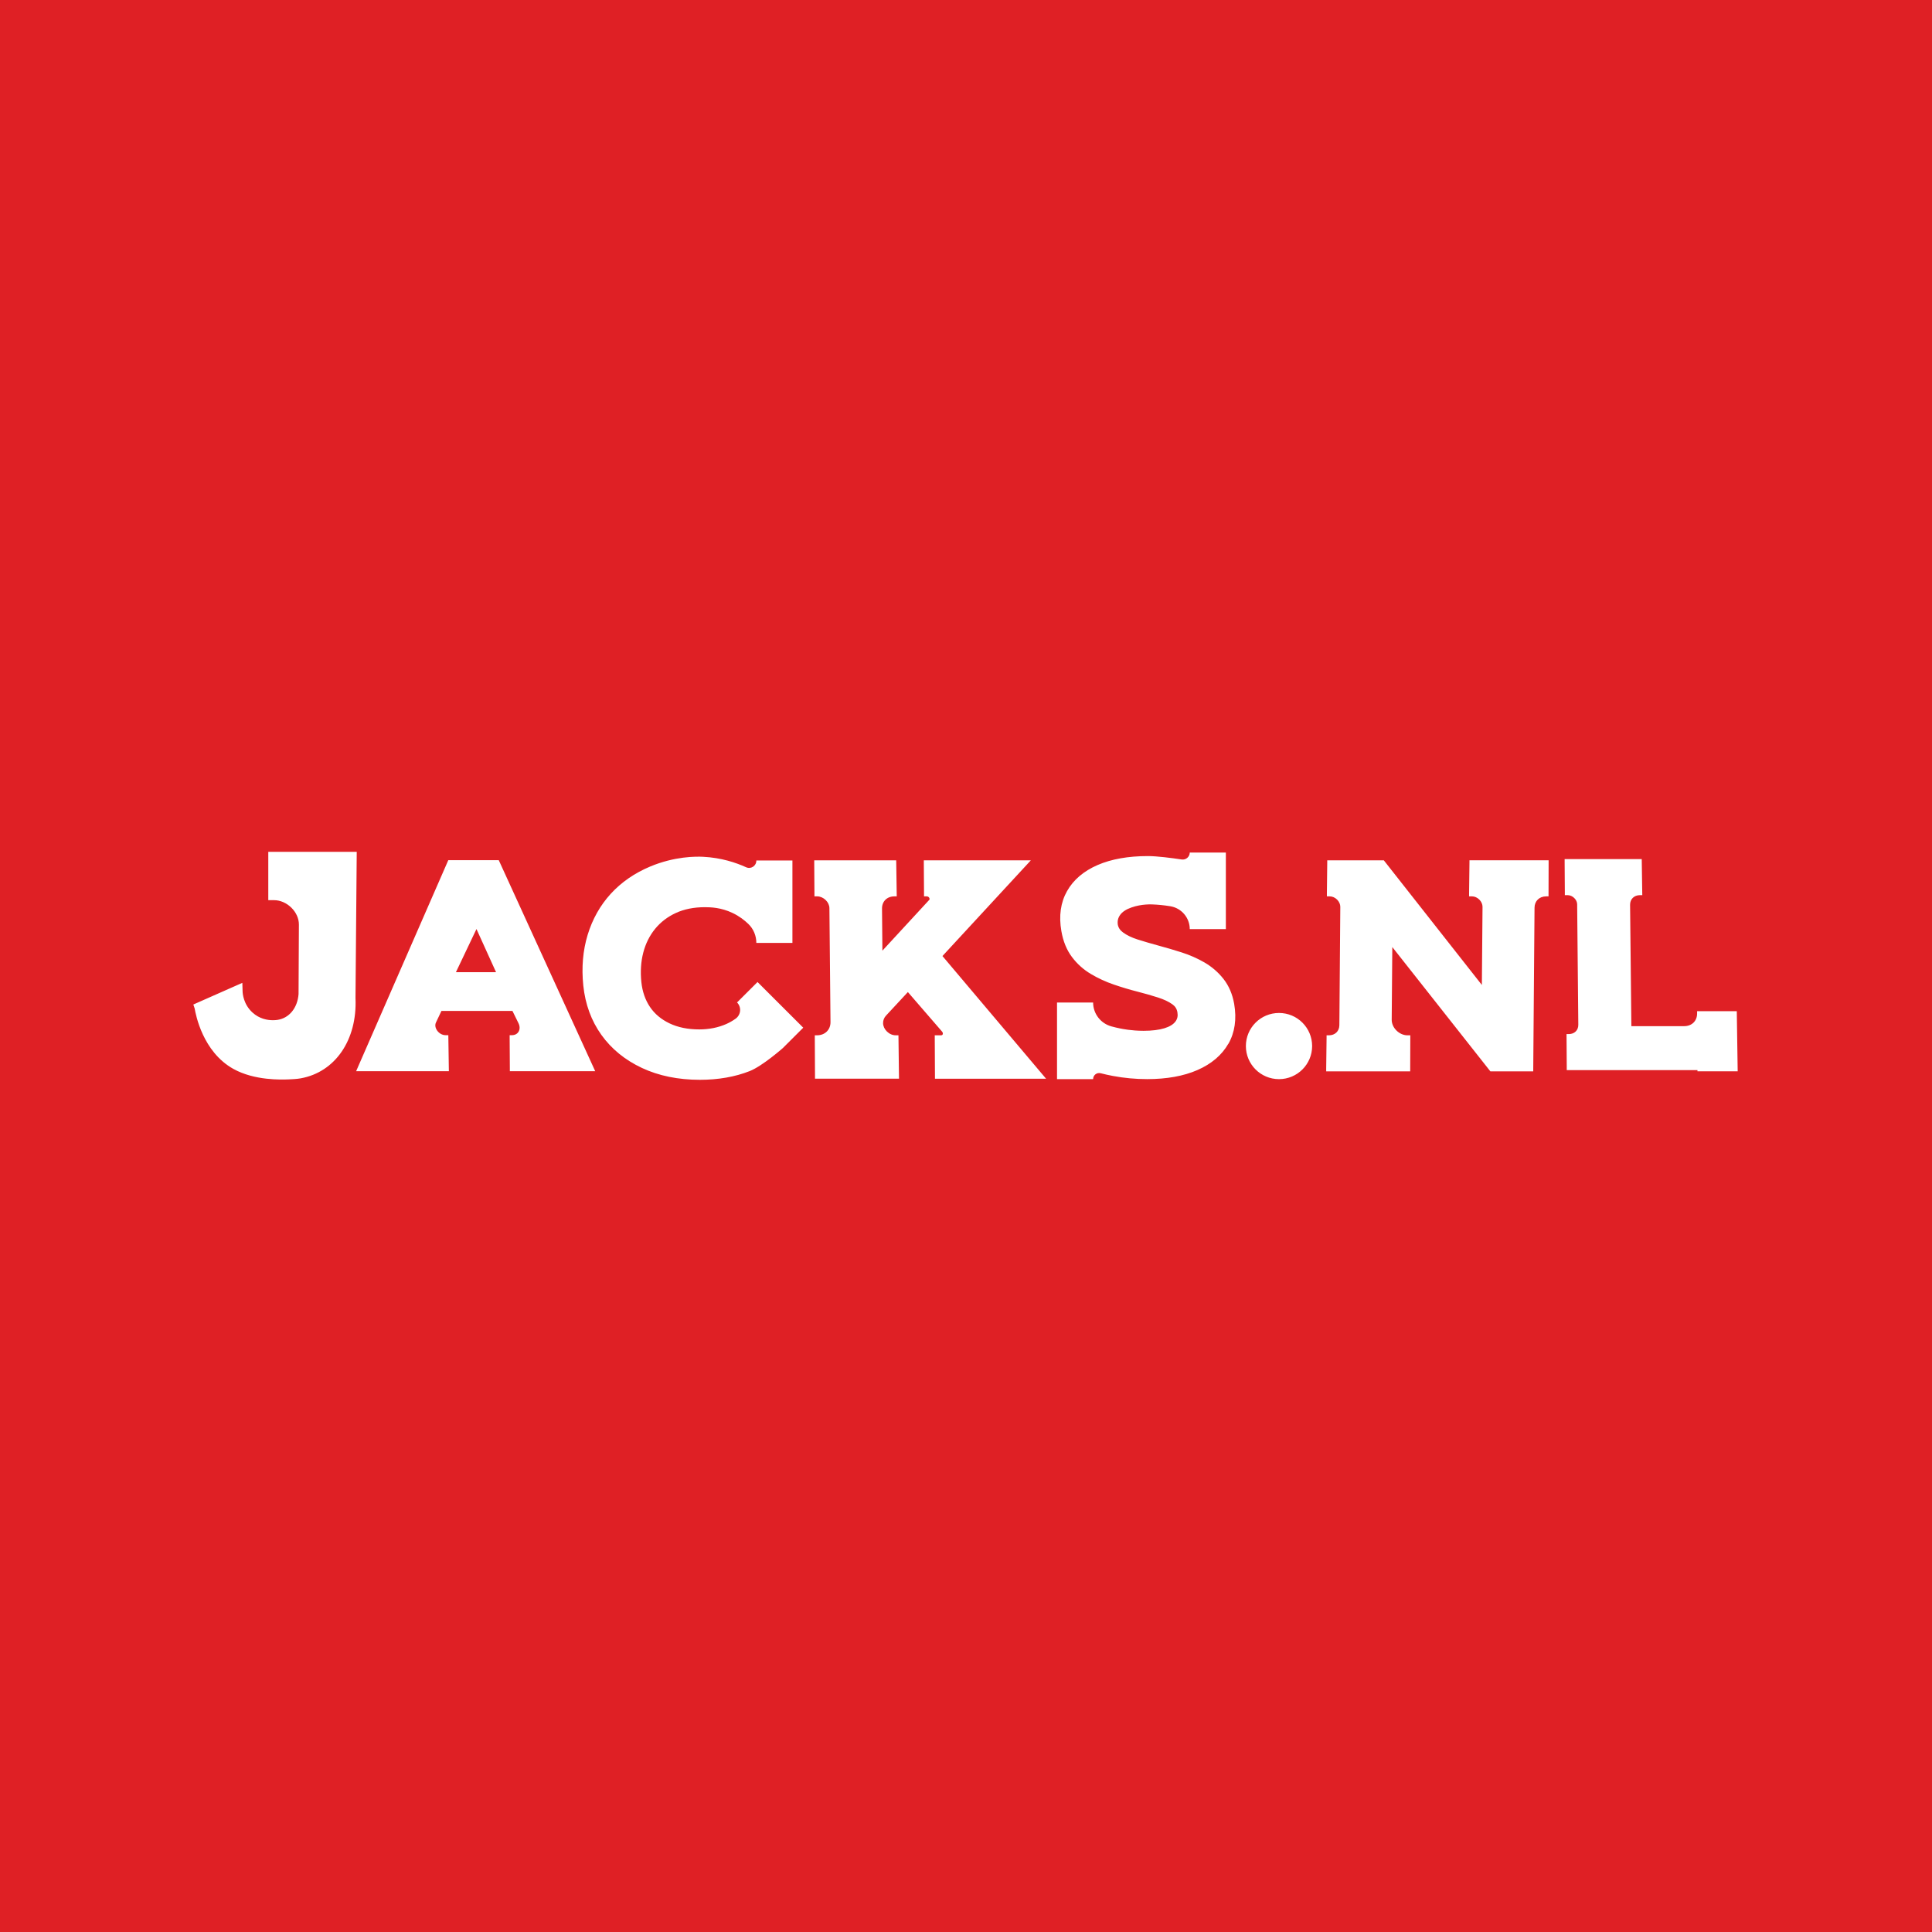 <svg xmlns="http://www.w3.org/2000/svg" xmlns:xlink="http://www.w3.org/1999/xlink" width="500" zoomAndPan="magnify" viewBox="0 0 375 375" height="500" preserveAspectRatio="xMidYMid meet" version="1.0"><defs><clipPath id="496a9eed4d"><path d="M 37.531 165.34 L 337.285 165.34 L 337.285 209.59 L 37.531 209.59 Z M 37.531 165.34 " clip-rule="nonzero"/></clipPath></defs><rect x="-37.5" width="450" fill="#ffffff" y="-37.5" height="450" fill-opacity="1"/><rect x="-37.5" width="450" fill="#df2025" y="-37.5" height="450" fill-opacity="1"/><g clip-path="url(#496a9eed4d)"><path fill="#ffffff" d="M 96.961 167.293 L 96.809 166.961 L 87.012 166.961 L 86.898 167.223 L 69.445 207.184 L 69.125 207.922 L 87.125 207.922 L 87.117 207.469 L 87.027 201.469 L 87.02 200.926 L 86.469 200.926 C 85.848 200.926 85.215 200.57 84.828 200 C 84.48 199.496 84.402 198.926 84.617 198.473 L 85.684 196.219 L 99.465 196.219 L 100.633 198.594 C 100.918 199.176 100.93 199.777 100.66 200.242 C 100.41 200.672 99.941 200.926 99.375 200.926 L 98.922 200.926 L 98.922 201.371 L 98.961 207.371 L 98.961 207.922 L 115.531 207.922 L 115.227 207.254 Z M 96.277 188.699 L 88.496 188.699 L 92.484 180.324 L 96.281 188.699 Z M 337.109 196.266 L 337.117 196.809 L 337.277 207.484 L 337.285 207.938 L 329.477 207.938 L 329.477 207.711 L 304.105 207.711 L 304.105 207.16 L 304.066 201.16 L 304.066 200.711 L 304.516 200.711 C 305.605 200.711 306.359 199.969 306.348 198.91 L 306.125 175.523 C 306.125 175.094 305.918 174.656 305.566 174.309 C 305.203 173.953 304.742 173.75 304.289 173.75 L 303.734 173.75 L 303.734 173.199 L 303.695 167.203 L 303.695 166.754 L 318.66 166.754 L 318.668 167.297 L 318.758 173.297 L 318.766 173.75 L 318.309 173.75 C 317.172 173.75 316.387 174.523 316.398 175.629 L 316.648 199.176 L 326.898 199.176 C 328.387 199.176 329.414 198.164 329.406 196.715 L 329.406 196.266 Z M 69.004 193.77 C 69.344 201.855 65.062 208.098 58.367 209.305 C 57.598 209.445 56.598 209.488 56.031 209.508 C 54.59 209.562 49.391 209.754 45.289 207.469 C 39.355 204.16 37.992 196.945 37.785 195.754 L 37.664 195.387 L 37.527 194.977 L 37.898 194.812 L 46.324 191.086 L 47.039 190.773 L 47.062 191.578 L 47.086 192.426 C 47.098 192.828 47.238 194.922 49.008 196.531 C 50.359 197.766 51.918 198.023 52.984 198.023 C 53.375 198.023 53.688 197.988 53.879 197.957 C 56.145 197.605 57.738 195.645 57.949 192.965 L 58.016 179.453 C 58.02 178.293 57.488 177.098 56.555 176.18 C 55.617 175.254 54.391 174.723 53.203 174.723 L 52.074 174.723 L 52.074 165.34 L 69.242 165.34 C 69.16 174.816 69.078 184.293 69 193.77 Z M 203.027 209.379 L 181.477 209.379 L 181.434 200.953 L 182.652 200.953 C 182.871 200.953 182.953 200.828 182.984 200.75 C 183.047 200.59 182.996 200.395 182.844 200.219 L 176.219 192.559 L 171.973 197.133 C 171.598 197.531 171.395 198.059 171.406 198.598 C 171.41 199.164 171.68 199.75 172.145 200.207 C 172.625 200.68 173.238 200.949 173.84 200.949 L 174.387 200.949 L 174.395 201.492 L 174.488 208.922 L 174.496 209.375 L 158.191 209.375 L 158.191 208.828 L 158.152 201.398 L 158.152 200.949 L 158.602 200.949 C 160.121 200.949 161.215 199.875 161.199 198.391 L 160.988 176.262 C 160.984 175.711 160.723 175.145 160.273 174.703 C 159.82 174.262 159.211 173.984 158.633 173.984 L 158.082 173.984 L 158.082 173.438 L 158.043 167.438 L 158.043 166.988 L 173.949 166.988 L 173.961 167.535 L 174.051 173.531 L 174.059 173.984 L 173.602 173.984 C 172.168 173.984 171.184 174.961 171.199 176.355 L 171.273 184.523 L 180.367 174.664 C 180.48 174.543 180.426 174.383 180.383 174.301 C 180.309 174.156 180.141 173.984 179.906 173.984 L 179.352 173.984 L 179.352 173.438 L 179.312 167.438 L 179.312 166.988 L 200.086 166.988 L 199.293 167.848 L 182.93 185.566 L 203.043 209.379 Z M 300.586 167.535 L 300.57 173.531 L 300.57 173.984 L 300.113 173.984 C 298.789 173.984 297.859 174.887 297.852 176.18 L 297.602 207.496 L 297.602 207.949 L 289.281 207.949 L 289.113 207.738 L 270.246 183.824 L 270.129 197.949 C 270.129 198.676 270.457 199.426 271.039 200.008 C 271.641 200.609 272.422 200.953 273.188 200.953 L 273.738 200.953 L 273.738 201.496 L 273.719 207.496 L 273.719 207.949 L 257.414 207.949 L 257.414 207.402 L 257.488 201.402 L 257.488 200.953 L 257.945 200.953 C 259.129 200.953 259.961 200.148 259.969 198.996 L 260.152 176.008 C 260.152 175.523 259.93 175.02 259.543 174.625 C 259.141 174.219 258.613 173.984 258.098 173.984 L 257.547 173.984 L 257.547 173.438 L 257.617 167.438 L 257.617 166.988 L 268.598 166.988 L 268.766 167.203 L 287.629 191.18 L 287.758 176.008 C 287.758 175.52 287.535 175.02 287.148 174.621 C 286.742 174.215 286.219 173.98 285.703 173.98 L 285.148 173.98 L 285.148 173.434 L 285.223 167.434 L 285.223 166.984 L 300.586 166.984 Z M 238.402 202.617 C 237.152 204.801 235.137 206.512 232.414 207.699 C 229.742 208.867 226.457 209.457 222.648 209.457 C 220.43 209.457 218.195 209.25 216.012 208.84 C 215.199 208.688 214.41 208.512 213.645 208.316 C 212.879 208.125 212.172 208.688 212.172 209.457 L 205.168 209.457 L 205.168 194.586 L 212.172 194.586 C 212.172 196.758 213.637 198.652 215.73 199.223 C 216.332 199.387 216.879 199.512 217.371 199.613 C 217.797 199.699 219.59 200.078 221.973 200.078 C 223.586 200.078 224.953 199.91 226.031 199.578 C 227.023 199.27 227.738 198.836 228.152 198.277 C 228.535 197.762 228.656 197.195 228.535 196.488 C 228.422 195.816 228.105 195.32 227.547 194.926 C 226.844 194.422 225.918 193.988 224.797 193.625 C 223.598 193.238 222.238 192.848 220.773 192.473 C 219.258 192.09 217.719 191.625 216.199 191.105 C 214.629 190.57 213.137 189.883 211.766 189.066 C 210.32 188.211 209.078 187.102 208.074 185.766 C 207.051 184.41 206.355 182.719 206.012 180.727 C 205.496 177.781 205.867 175.168 207.113 172.961 C 208.344 170.773 210.348 169.07 213.059 167.895 C 215.715 166.746 218.988 166.164 222.797 166.164 C 224.621 166.164 227.559 166.555 229.363 166.824 C 230.188 166.949 230.93 166.309 230.93 165.477 L 237.938 165.477 L 237.938 180.344 L 230.93 180.344 C 230.93 178.145 229.336 176.262 227.164 175.902 C 225.848 175.688 224.723 175.594 223.82 175.555 C 223.512 175.539 221.637 175.434 219.633 176.133 C 218.602 176.488 217.855 176.977 217.426 177.574 C 217.016 178.145 216.867 178.742 216.961 179.445 C 217.07 180.062 217.41 180.574 217.996 181 C 218.723 181.531 219.66 181.984 220.793 182.348 C 222.023 182.738 223.387 183.137 224.844 183.535 C 226.316 183.93 227.832 184.375 229.348 184.859 C 230.914 185.359 232.406 186.016 233.785 186.812 C 235.223 187.648 236.469 188.727 237.484 190.016 C 238.523 191.344 239.219 192.965 239.551 194.848 C 240.062 197.793 239.684 200.41 238.418 202.621 Z M 151.938 203.438 C 151.938 203.438 147.992 206.918 145.516 207.898 C 142.672 209.02 139.418 209.59 135.848 209.59 C 131.637 209.59 127.859 208.816 124.609 207.293 C 121.332 205.758 118.68 203.602 116.73 200.871 C 114.781 198.148 113.598 194.934 113.219 191.309 C 112.852 187.809 113.137 184.492 114.062 181.453 C 114.992 178.402 116.5 175.723 118.551 173.48 C 120.598 171.242 123.164 169.469 126.176 168.203 C 130.965 166.191 135.117 166.234 136.5 166.305 C 139.992 166.48 142.836 167.43 144.828 168.336 C 145.766 168.762 146.824 168.055 146.805 167.023 L 153.809 167.023 L 153.809 183.02 L 146.805 183.02 C 146.805 181.645 146.262 180.312 145.27 179.352 C 144.5 178.605 143.488 177.824 142.191 177.207 C 139.934 176.133 137.926 176.086 136.789 176.086 C 134.691 176.086 132.809 176.461 131.199 177.199 C 129.59 177.938 128.234 178.973 127.16 180.285 C 126.086 181.602 125.312 183.152 124.859 184.898 C 124.398 186.664 124.277 188.594 124.488 190.633 C 124.684 192.473 125.246 194.094 126.16 195.449 C 127.062 196.789 128.332 197.859 129.941 198.629 C 131.578 199.414 133.523 199.809 135.723 199.809 C 137.637 199.809 139.41 199.453 140.988 198.754 C 141.613 198.477 142.211 198.133 142.781 197.727 C 143.824 196.98 143.965 195.484 143.059 194.578 L 147.035 190.609 L 155.91 199.473 L 151.934 203.445 Z M 254.684 203.039 C 254.684 206.586 251.805 209.461 248.254 209.461 C 244.699 209.461 241.824 206.586 241.824 203.039 C 241.824 199.492 244.699 196.617 248.254 196.617 C 251.805 196.617 254.684 199.492 254.684 203.039 Z M 254.684 203.039 " fill-opacity="1" fill-rule="nonzero"/></g></svg>